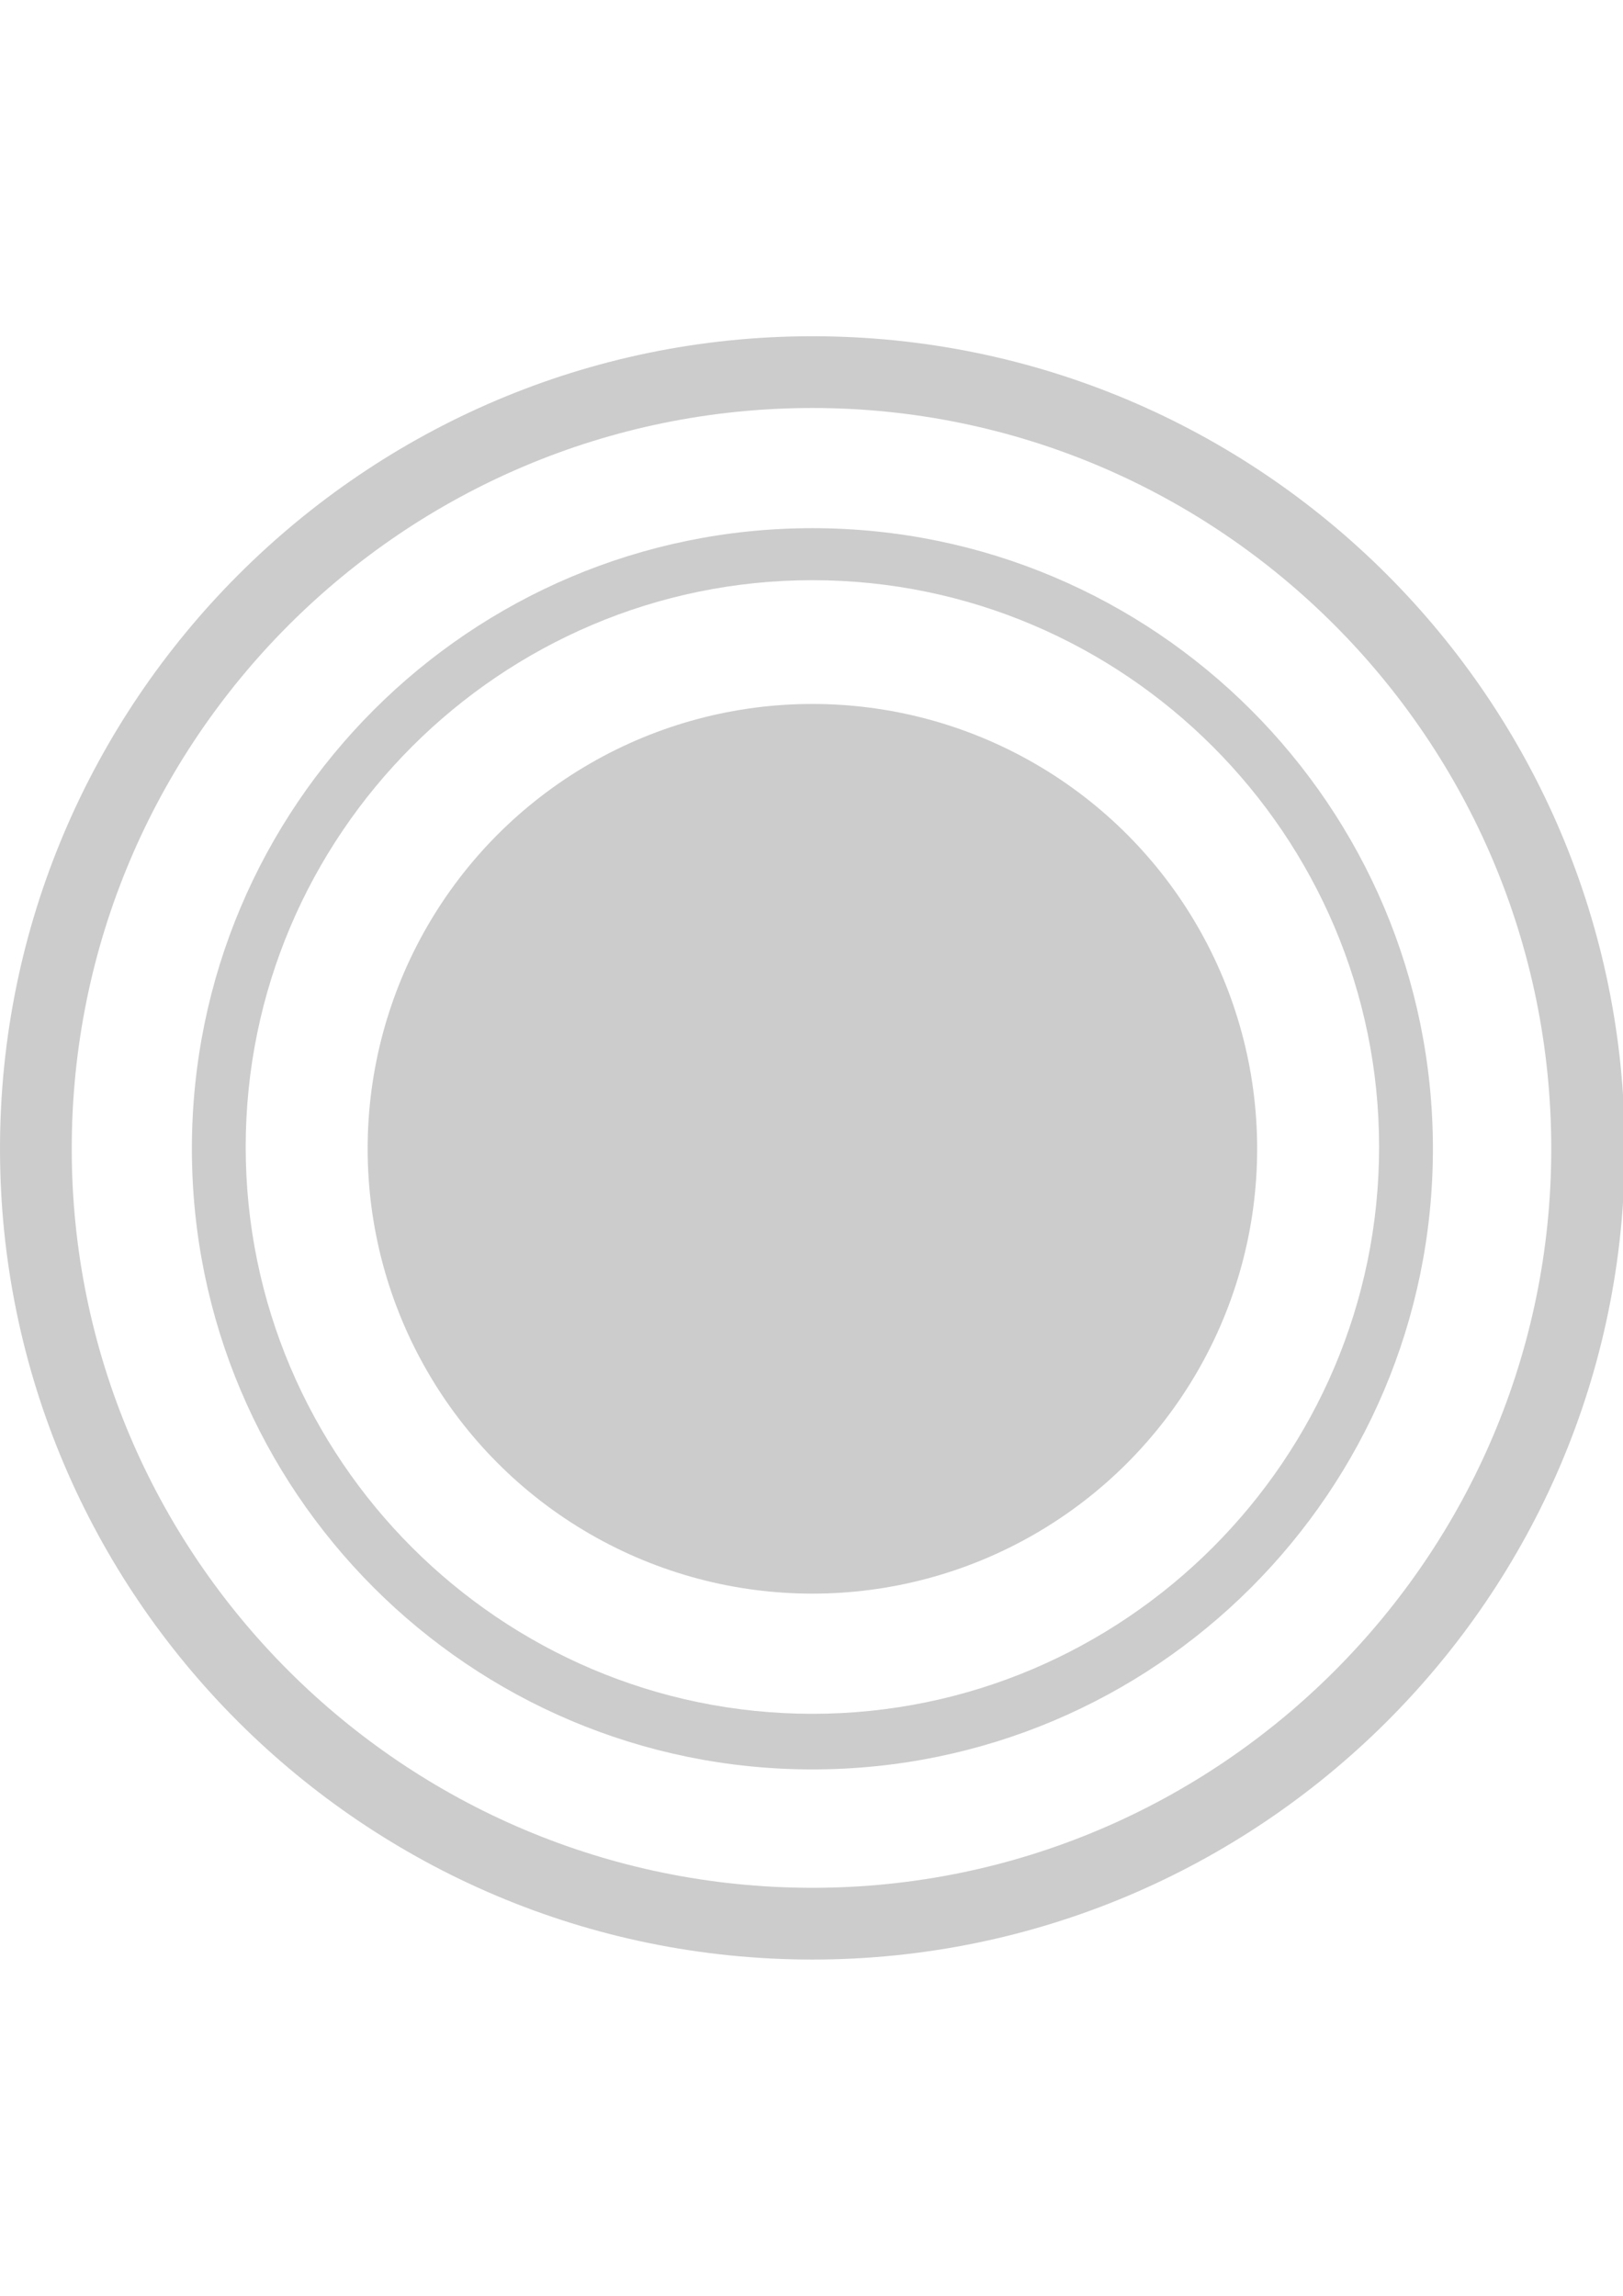 <?xml version="1.0" encoding="utf-8"?>
<!-- Generator: Adobe Illustrator 16.0.0, SVG Export Plug-In . SVG Version: 6.00 Build 0)  -->
<!DOCTYPE svg PUBLIC "-//W3C//DTD SVG 1.1//EN" "http://www.w3.org/Graphics/SVG/1.1/DTD/svg11.dtd">
<svg version="1.1" id="Layer_1" xmlns="http://www.w3.org/2000/svg" xmlns:xlink="http://www.w3.org/1999/xlink" x="0px" y="0px"
	 width="595.279px" height="841.891px" viewBox="0 0 595.279 841.891" enable-background="new 0 0 595.279 841.891"
	 xml:space="preserve">
<circle fill="#CCCCCC" cx="297.969" cy="421.274" r="163.126"/>
<path fill="#CCCCCC" d="M297.969,648.861c-125.634,0-227.588-101.954-227.588-227.587c0-125.634,101.954-227.588,227.588-227.588
	S525.557,295.64,525.557,421.274C525.557,546.907,423.603,648.861,297.969,648.861z M297.969,212.761
	c-114.452,0-207.854,93.403-207.854,207.855c0,114.452,93.402,207.854,207.854,207.854c114.451,0,207.854-93.402,207.854-207.854
	C505.823,306.165,412.42,212.761,297.969,212.761z"/>
<path fill="#CCCCCC" d="M297.969,718.585C133.527,718.585,0,585.059,0,421.274c0-163.785,133.526-297.97,297.969-297.97
	c164.441,0,297.969,133.527,297.969,297.97C595.938,585.716,461.753,718.585,297.969,718.585z M297.969,149.616
	c-149.971,0-271.658,121.687-271.658,271.659c0,149.313,121.688,271,271.658,271c149.313,0,271-121.688,271-271
	C568.969,271.303,447.282,149.616,297.969,149.616z"/>
</svg>
